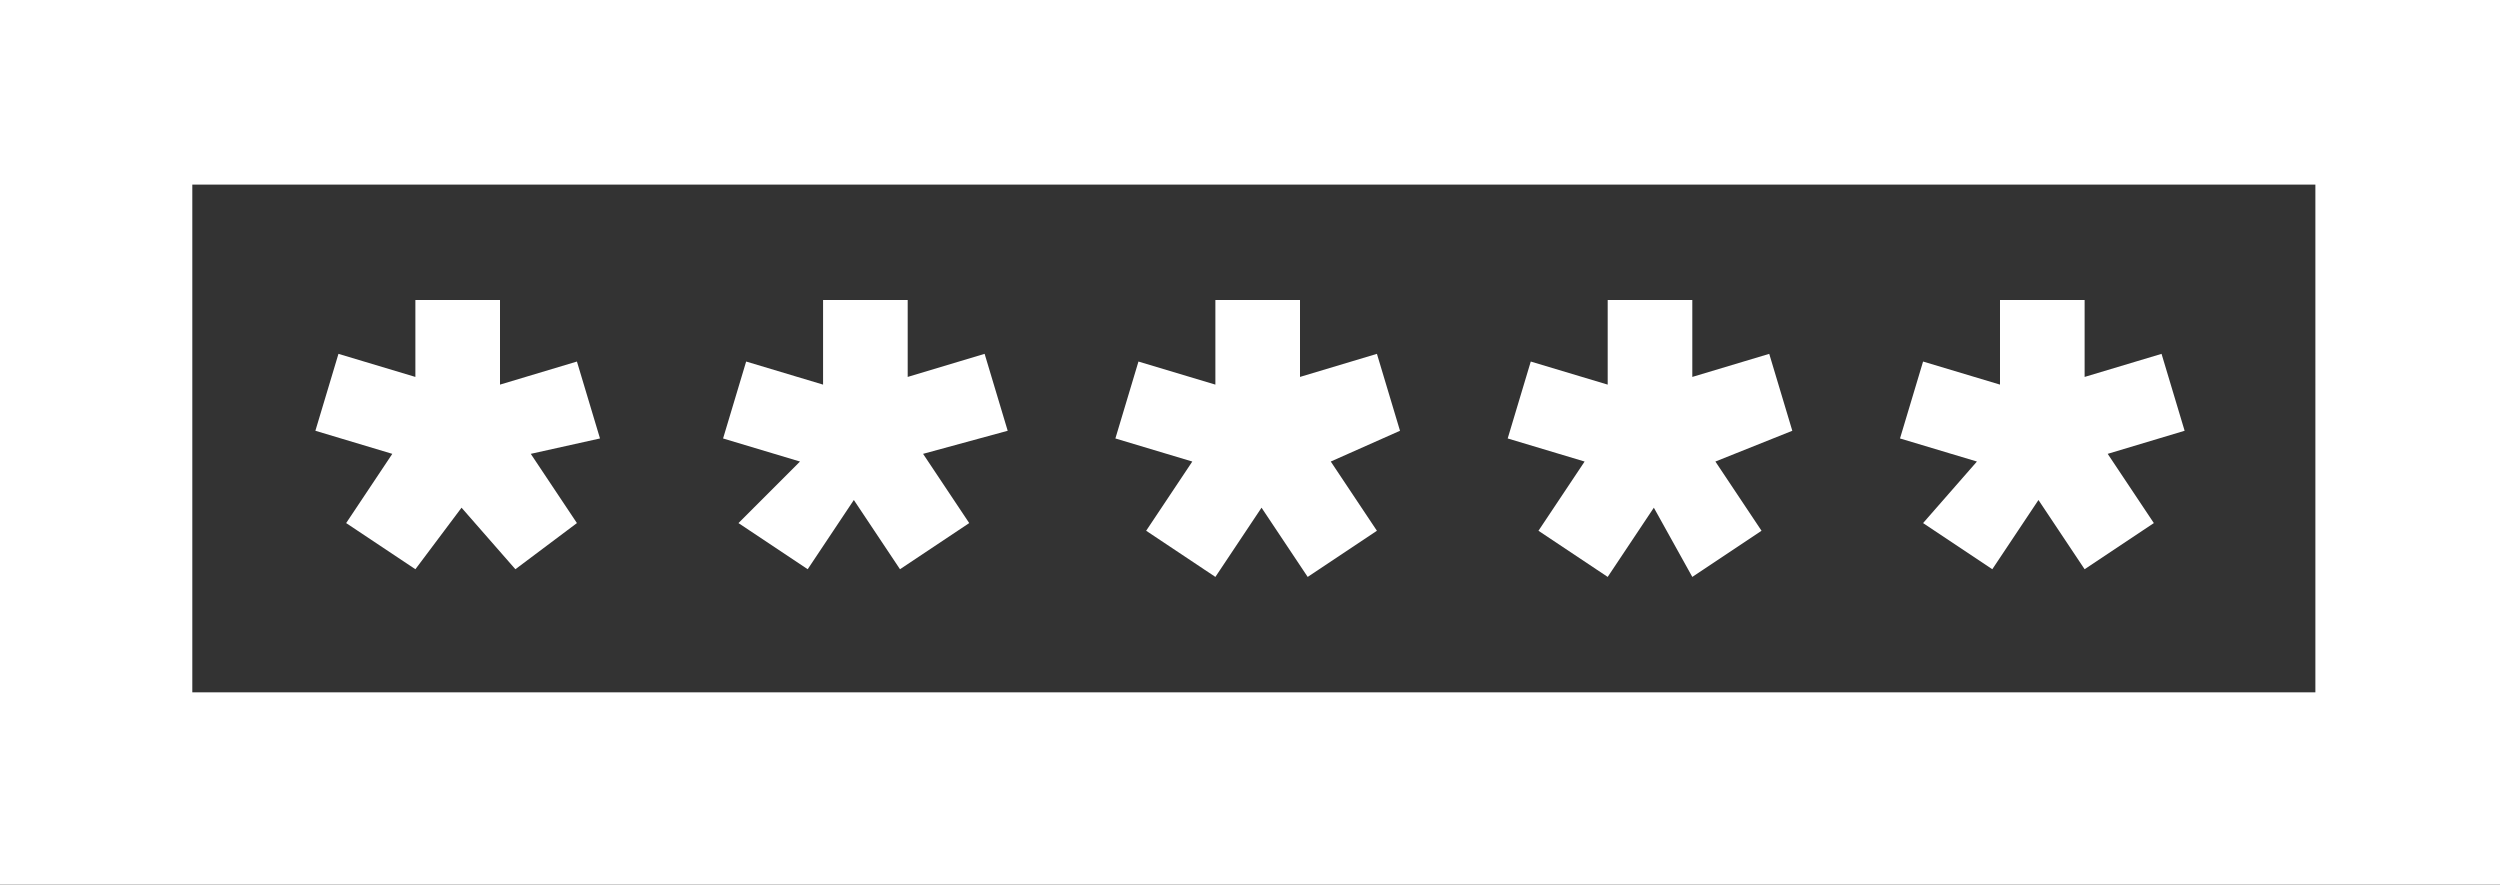 <?xml version="1.0" encoding="utf-8"?>
<!-- Generator: Adobe Illustrator 26.4.1, SVG Export Plug-In . SVG Version: 6.00 Build 0)  -->
<svg version="1.1" id="Layer_1" xmlns="http://www.w3.org/2000/svg" xmlns:xlink="http://www.w3.org/1999/xlink" x="0px" y="0px"
	 viewBox="0 0 32.5 11.5" style="enable-background:new 0 0 32.5 11.5;" xml:space="preserve">
<rect x="0" y="0" width="32.5" height="11.5" fill="#333333" stroke="none"/>
<style type="text/css">
	.st0{fill:#FFFFFF;}
</style>
<g id="ICON_ARTWORK">
	<path class="st0" d="M0,0v11.5h32.5V0H0z M2.5,9V2.4h27.6V9H2.5z M6.9,5.9l0.6,0.9L6.7,7.4L6,6.6L5.4,7.4L4.5,6.8l0.6-0.9l-1-0.3
		l0.3-1l1,0.3V3.9h1.1v1.1l1-0.3l0.3,1L6.9,5.9z M13.1,5.6l-0.3-1l-1,0.3V3.9h-1.1v1.1l-1-0.3l-0.3,1l1,0.3L9.6,6.8l0.9,0.6l0.6-0.9
		l0.6,0.9l0.9-0.6l-0.6-0.9L13.1,5.6z M28.4,5.6l-0.3-1l-1,0.3V3.9h-1.1v1.1l-1-0.3l-0.3,1l1,0.3L25,6.8l0.9,0.6l0.6-0.9l0.6,0.9
		L28,6.8l-0.6-0.9L28.4,5.6z M23.3,5.6l-0.3-1l-1,0.3V3.9h-1.1v1.1l-1-0.3l-0.3,1l1,0.3l-0.6,0.9l0.9,0.6l0.6-0.9L22,7.5l0.9-0.6
		l-0.6-0.9L23.3,5.6z M18.2,5.6l-0.3-1l-1,0.3V3.9h-1.1v1.1l-1-0.3l-0.3,1l1,0.3l-0.6,0.9l0.9,0.6l0.6-0.9l0.6,0.9l0.9-0.6l-0.6-0.9
		L18.2,5.6z"/>
</g>
</svg>
